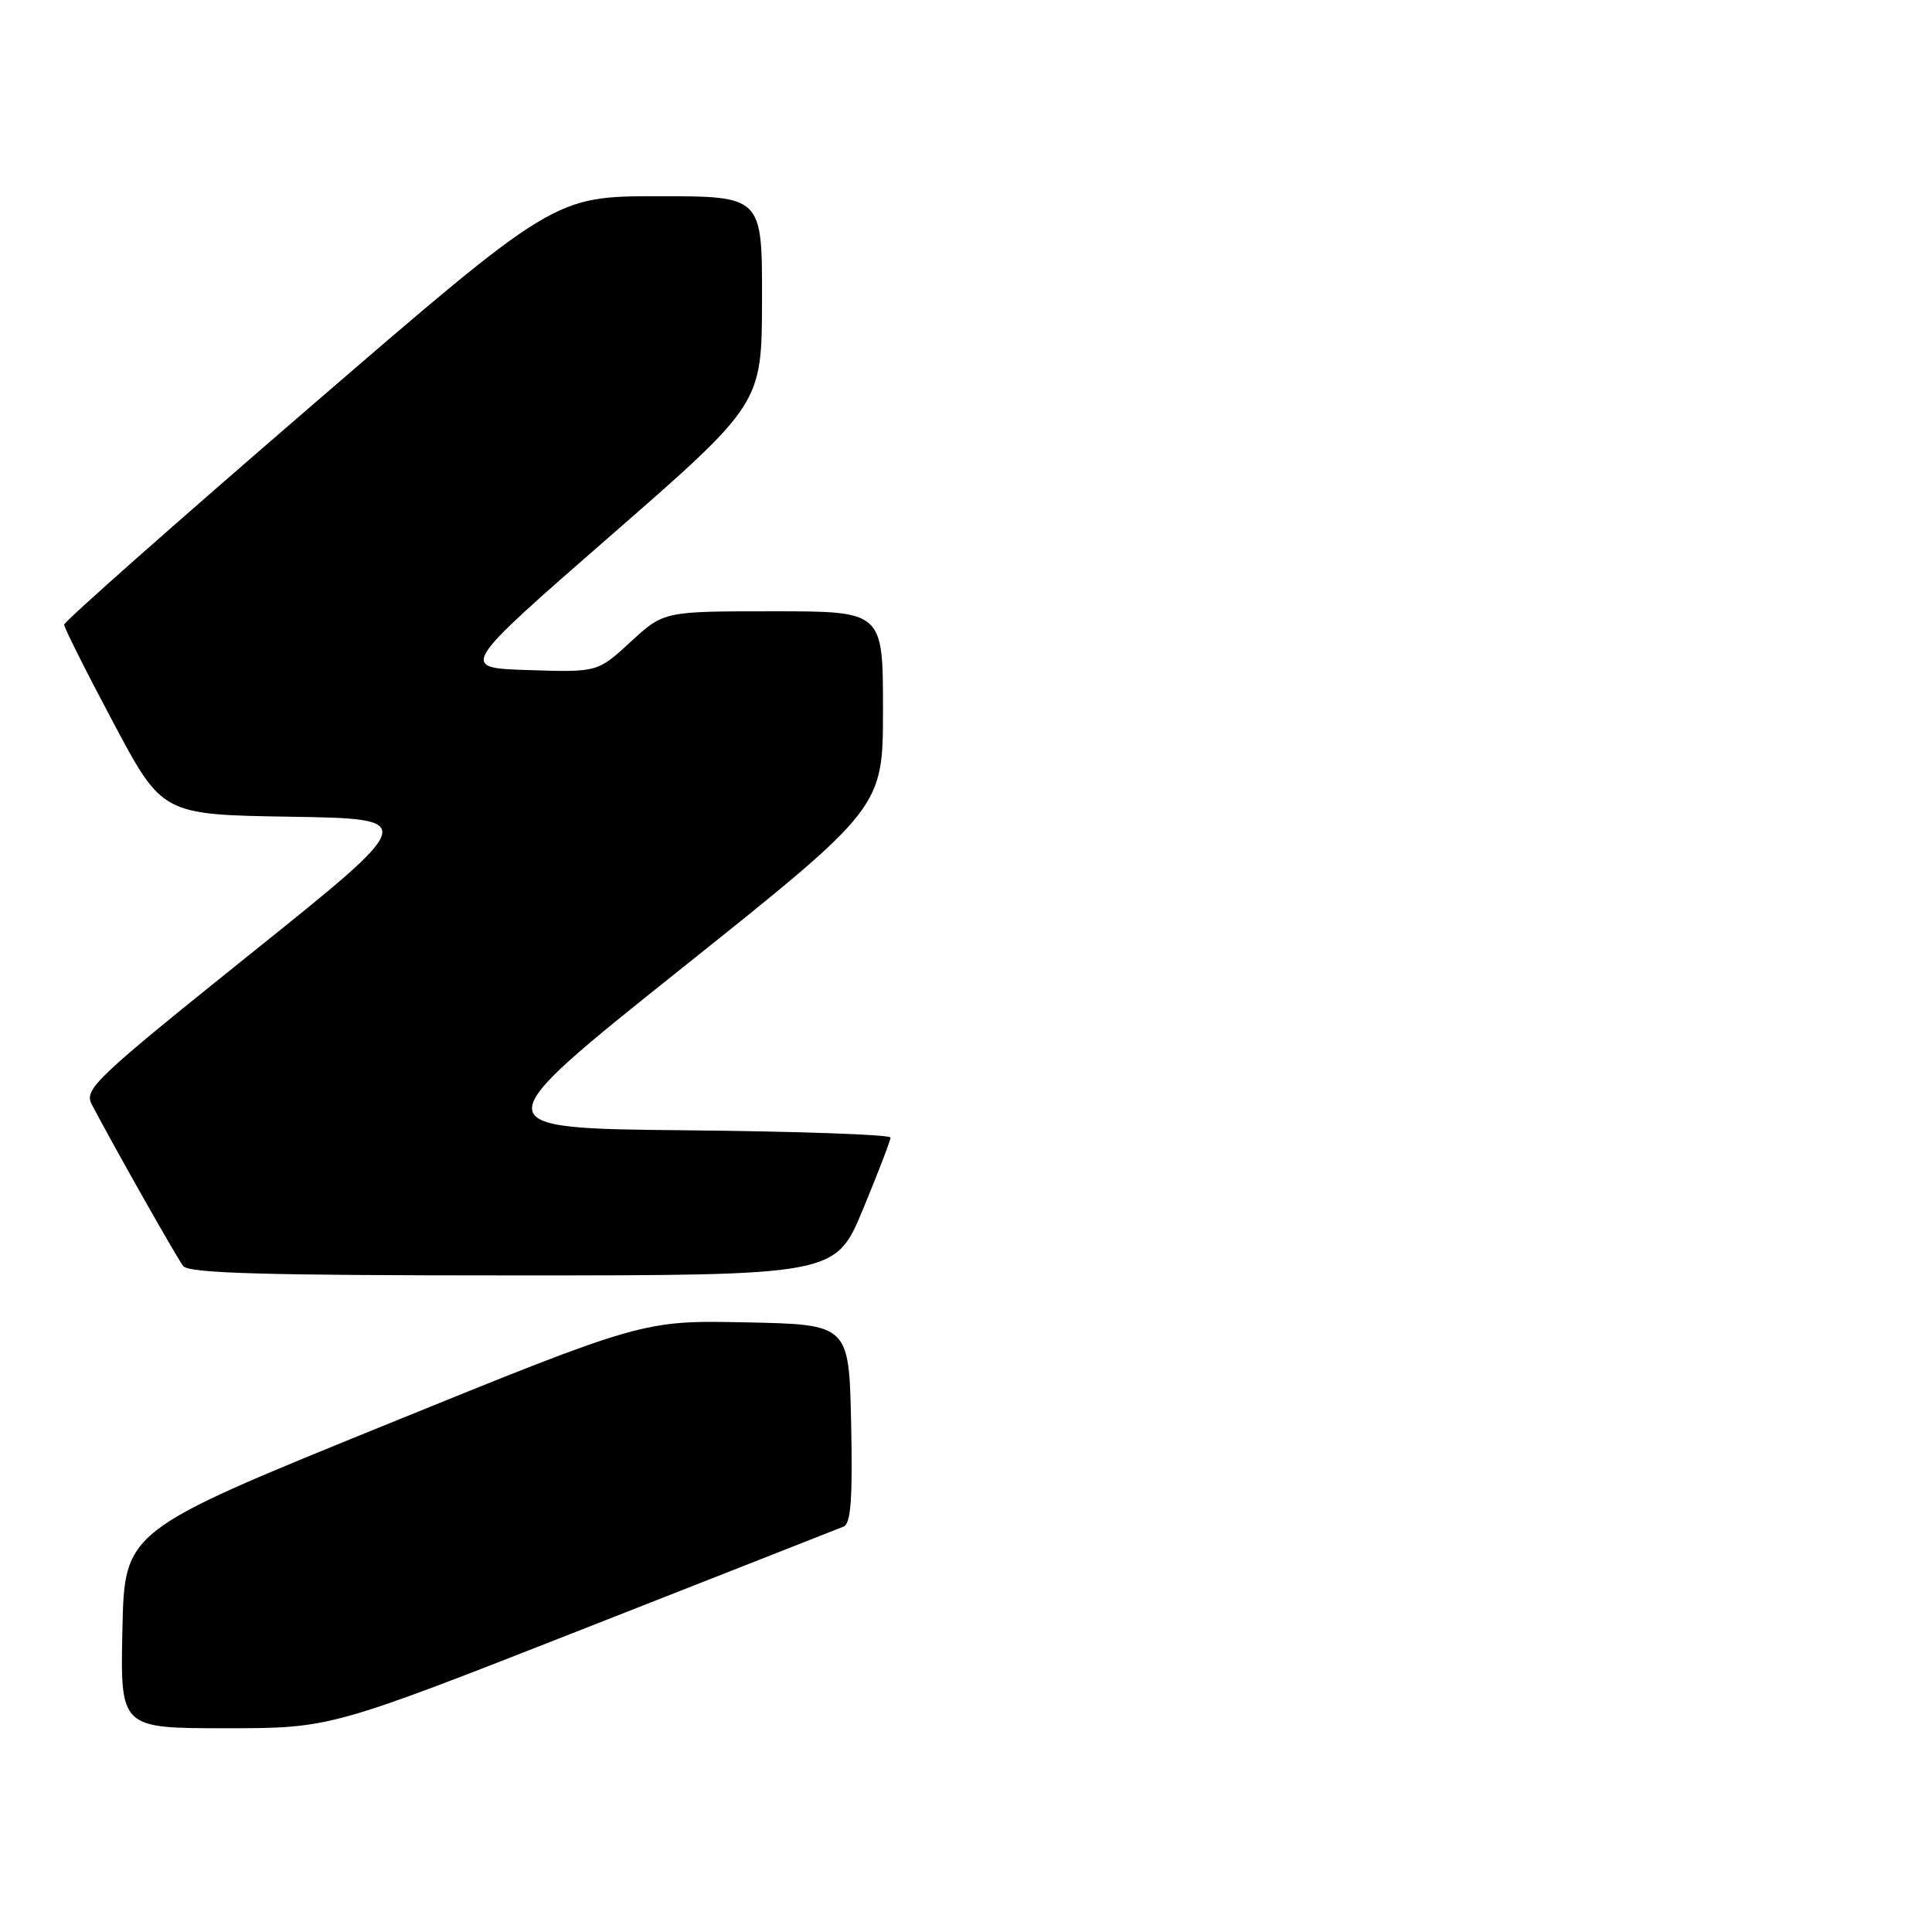 <?xml version="1.0" encoding="UTF-8" standalone="no"?>
<!DOCTYPE svg PUBLIC "-//W3C//DTD SVG 1.1//EN" "http://www.w3.org/Graphics/SVG/1.1/DTD/svg11.dtd" >
<svg xmlns="http://www.w3.org/2000/svg" xmlns:xlink="http://www.w3.org/1999/xlink" version="1.1" viewBox="0 0 256 256">
 <g >
 <path fill="currentColor"
d=" M 77.15 215.90 C 95.49 208.69 111.08 202.57 111.78 202.28 C 112.75 201.89 112.99 198.57 112.78 188.63 C 112.50 175.50 112.50 175.50 98.85 175.22 C 85.20 174.94 85.20 174.94 50.85 188.90 C 16.50 202.86 16.50 202.86 16.22 215.93 C 15.94 229.00 15.94 229.00 29.87 229.00 C 43.79 229.00 43.79 229.00 77.15 215.90 Z  M 114.36 160.21 C 116.36 155.38 118.00 151.11 118.00 150.73 C 118.00 150.35 105.80 149.91 90.89 149.77 C 63.78 149.50 63.78 149.50 90.39 128.26 C 117.00 107.01 117.00 107.01 117.00 94.01 C 117.00 81.00 117.00 81.00 102.48 81.00 C 87.96 81.00 87.96 81.00 83.57 85.04 C 79.19 89.08 79.19 89.08 70.01 88.79 C 60.83 88.50 60.83 88.50 80.89 71.00 C 100.95 53.50 100.95 53.50 100.97 39.75 C 101.00 26.00 101.00 26.00 87.23 26.00 C 73.46 26.00 73.46 26.00 40.98 54.02 C 23.12 69.43 8.50 82.36 8.50 82.77 C 8.50 83.17 11.42 89.00 15.00 95.72 C 21.50 107.95 21.50 107.95 38.50 108.22 C 55.50 108.50 55.50 108.50 33.26 126.34 C 12.54 142.97 11.11 144.33 12.16 146.34 C 15.27 152.25 23.42 166.65 24.27 167.75 C 25.02 168.72 34.98 169.00 67.98 169.00 C 110.72 169.00 110.72 169.00 114.36 160.21 Z "/>
</g>
</svg>
